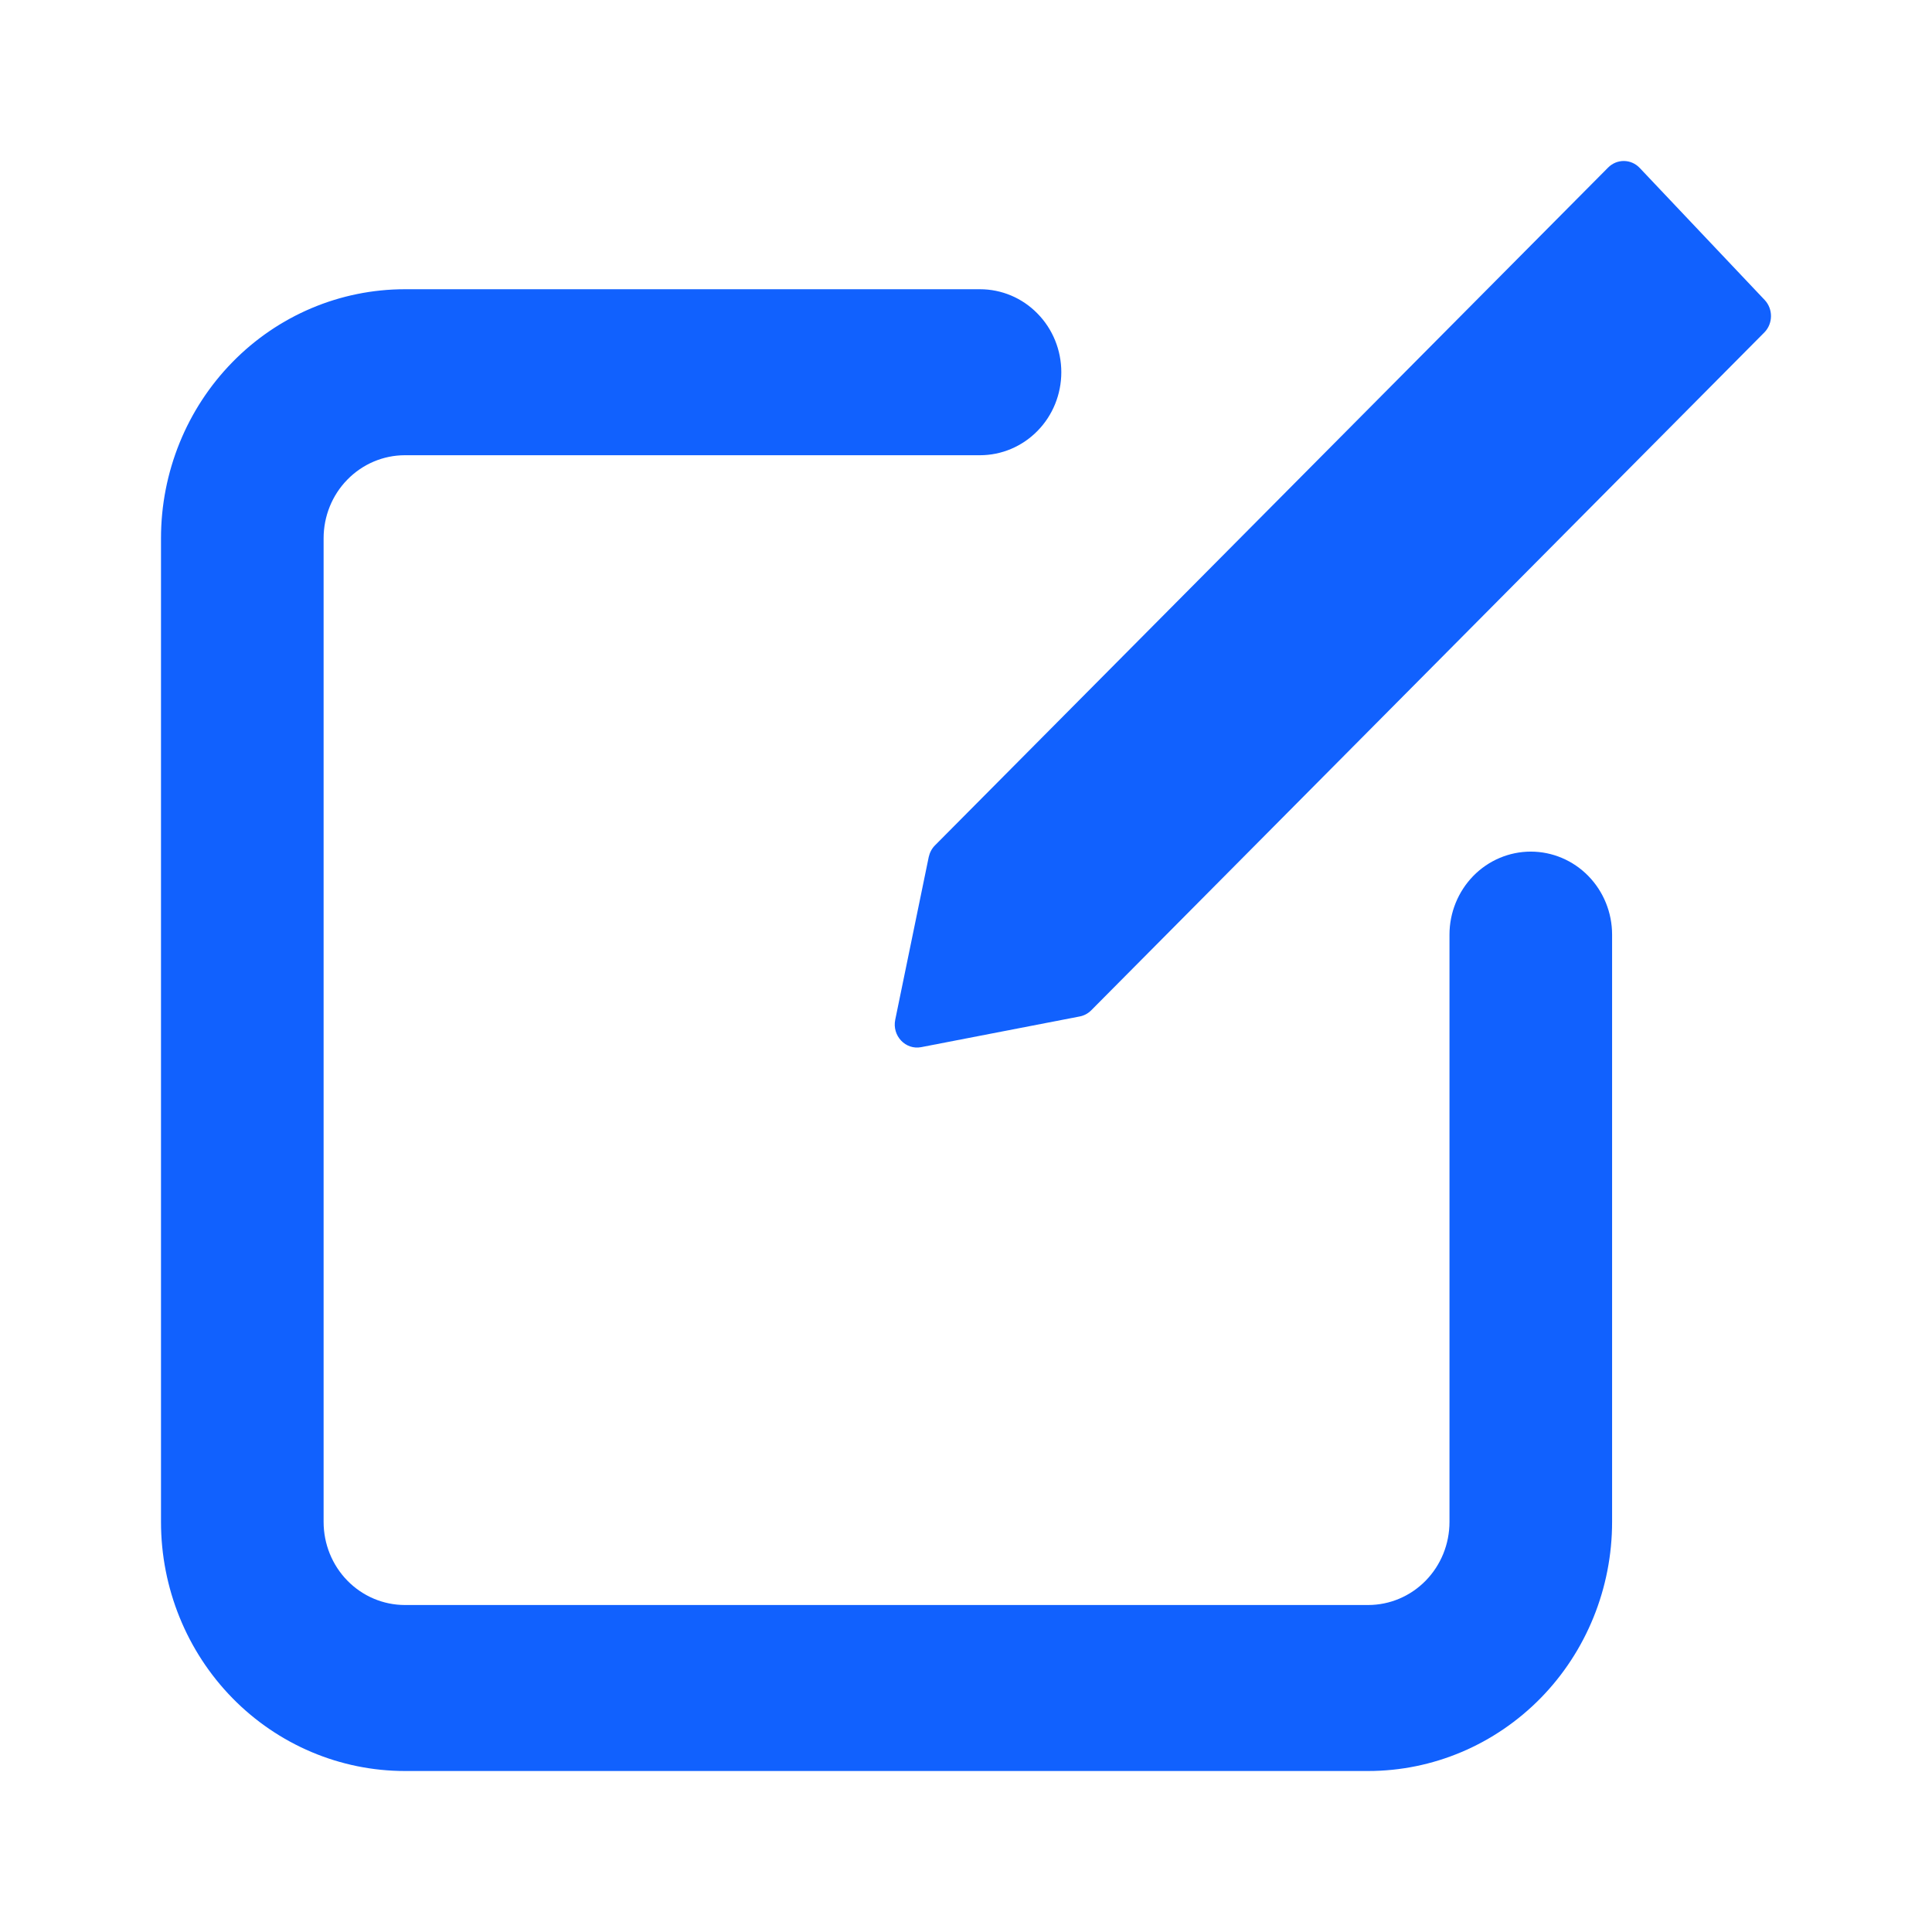 <svg width="24" height="24" viewBox="0 0 24 24" fill="none" xmlns="http://www.w3.org/2000/svg">
<path fill-rule="evenodd" clip-rule="evenodd" d="M11.615 10.501C11.576 10.54 11.549 10.591 11.537 10.646L11.121 12.667C11.08 12.867 11.249 13.046 11.444 13.008L13.412 12.627C13.466 12.617 13.516 12.59 13.555 12.551L21.916 4.131C22.026 4.021 22.028 3.839 21.921 3.726L20.369 2.086C20.262 1.973 20.086 1.971 19.976 2.082L11.615 10.501ZM2 6.686L2 18.906C2 19.727 2.319 20.514 2.887 21.094C3.455 21.674 4.226 22 5.03 22L16.996 22C17.8 22 18.57 21.674 19.139 21.094C19.707 20.514 20.026 19.727 20.026 18.906L20.026 11.61C20.026 11.337 19.92 11.075 19.73 10.881C19.541 10.688 19.284 10.579 19.016 10.579C18.748 10.579 18.491 10.688 18.302 10.881C18.113 11.075 18.006 11.337 18.006 11.61L18.006 18.906C18.006 19.18 17.9 19.442 17.71 19.636C17.521 19.829 17.264 19.938 16.996 19.938L5.03 19.938C4.762 19.938 4.505 19.829 4.316 19.636C4.126 19.442 4.02 19.18 4.02 18.906L4.02 6.686C4.02 6.413 4.126 6.15 4.316 5.957C4.505 5.764 4.762 5.655 5.03 5.655L12.174 5.655C12.442 5.655 12.699 5.546 12.888 5.353C13.078 5.16 13.184 4.897 13.184 4.624C13.184 4.35 13.078 4.088 12.888 3.895C12.699 3.701 12.442 3.593 12.174 3.593L5.03 3.593C4.226 3.593 3.455 3.918 2.887 4.499C2.319 5.079 2 5.866 2 6.686Z" fill="#1161FE"/>
</svg>
